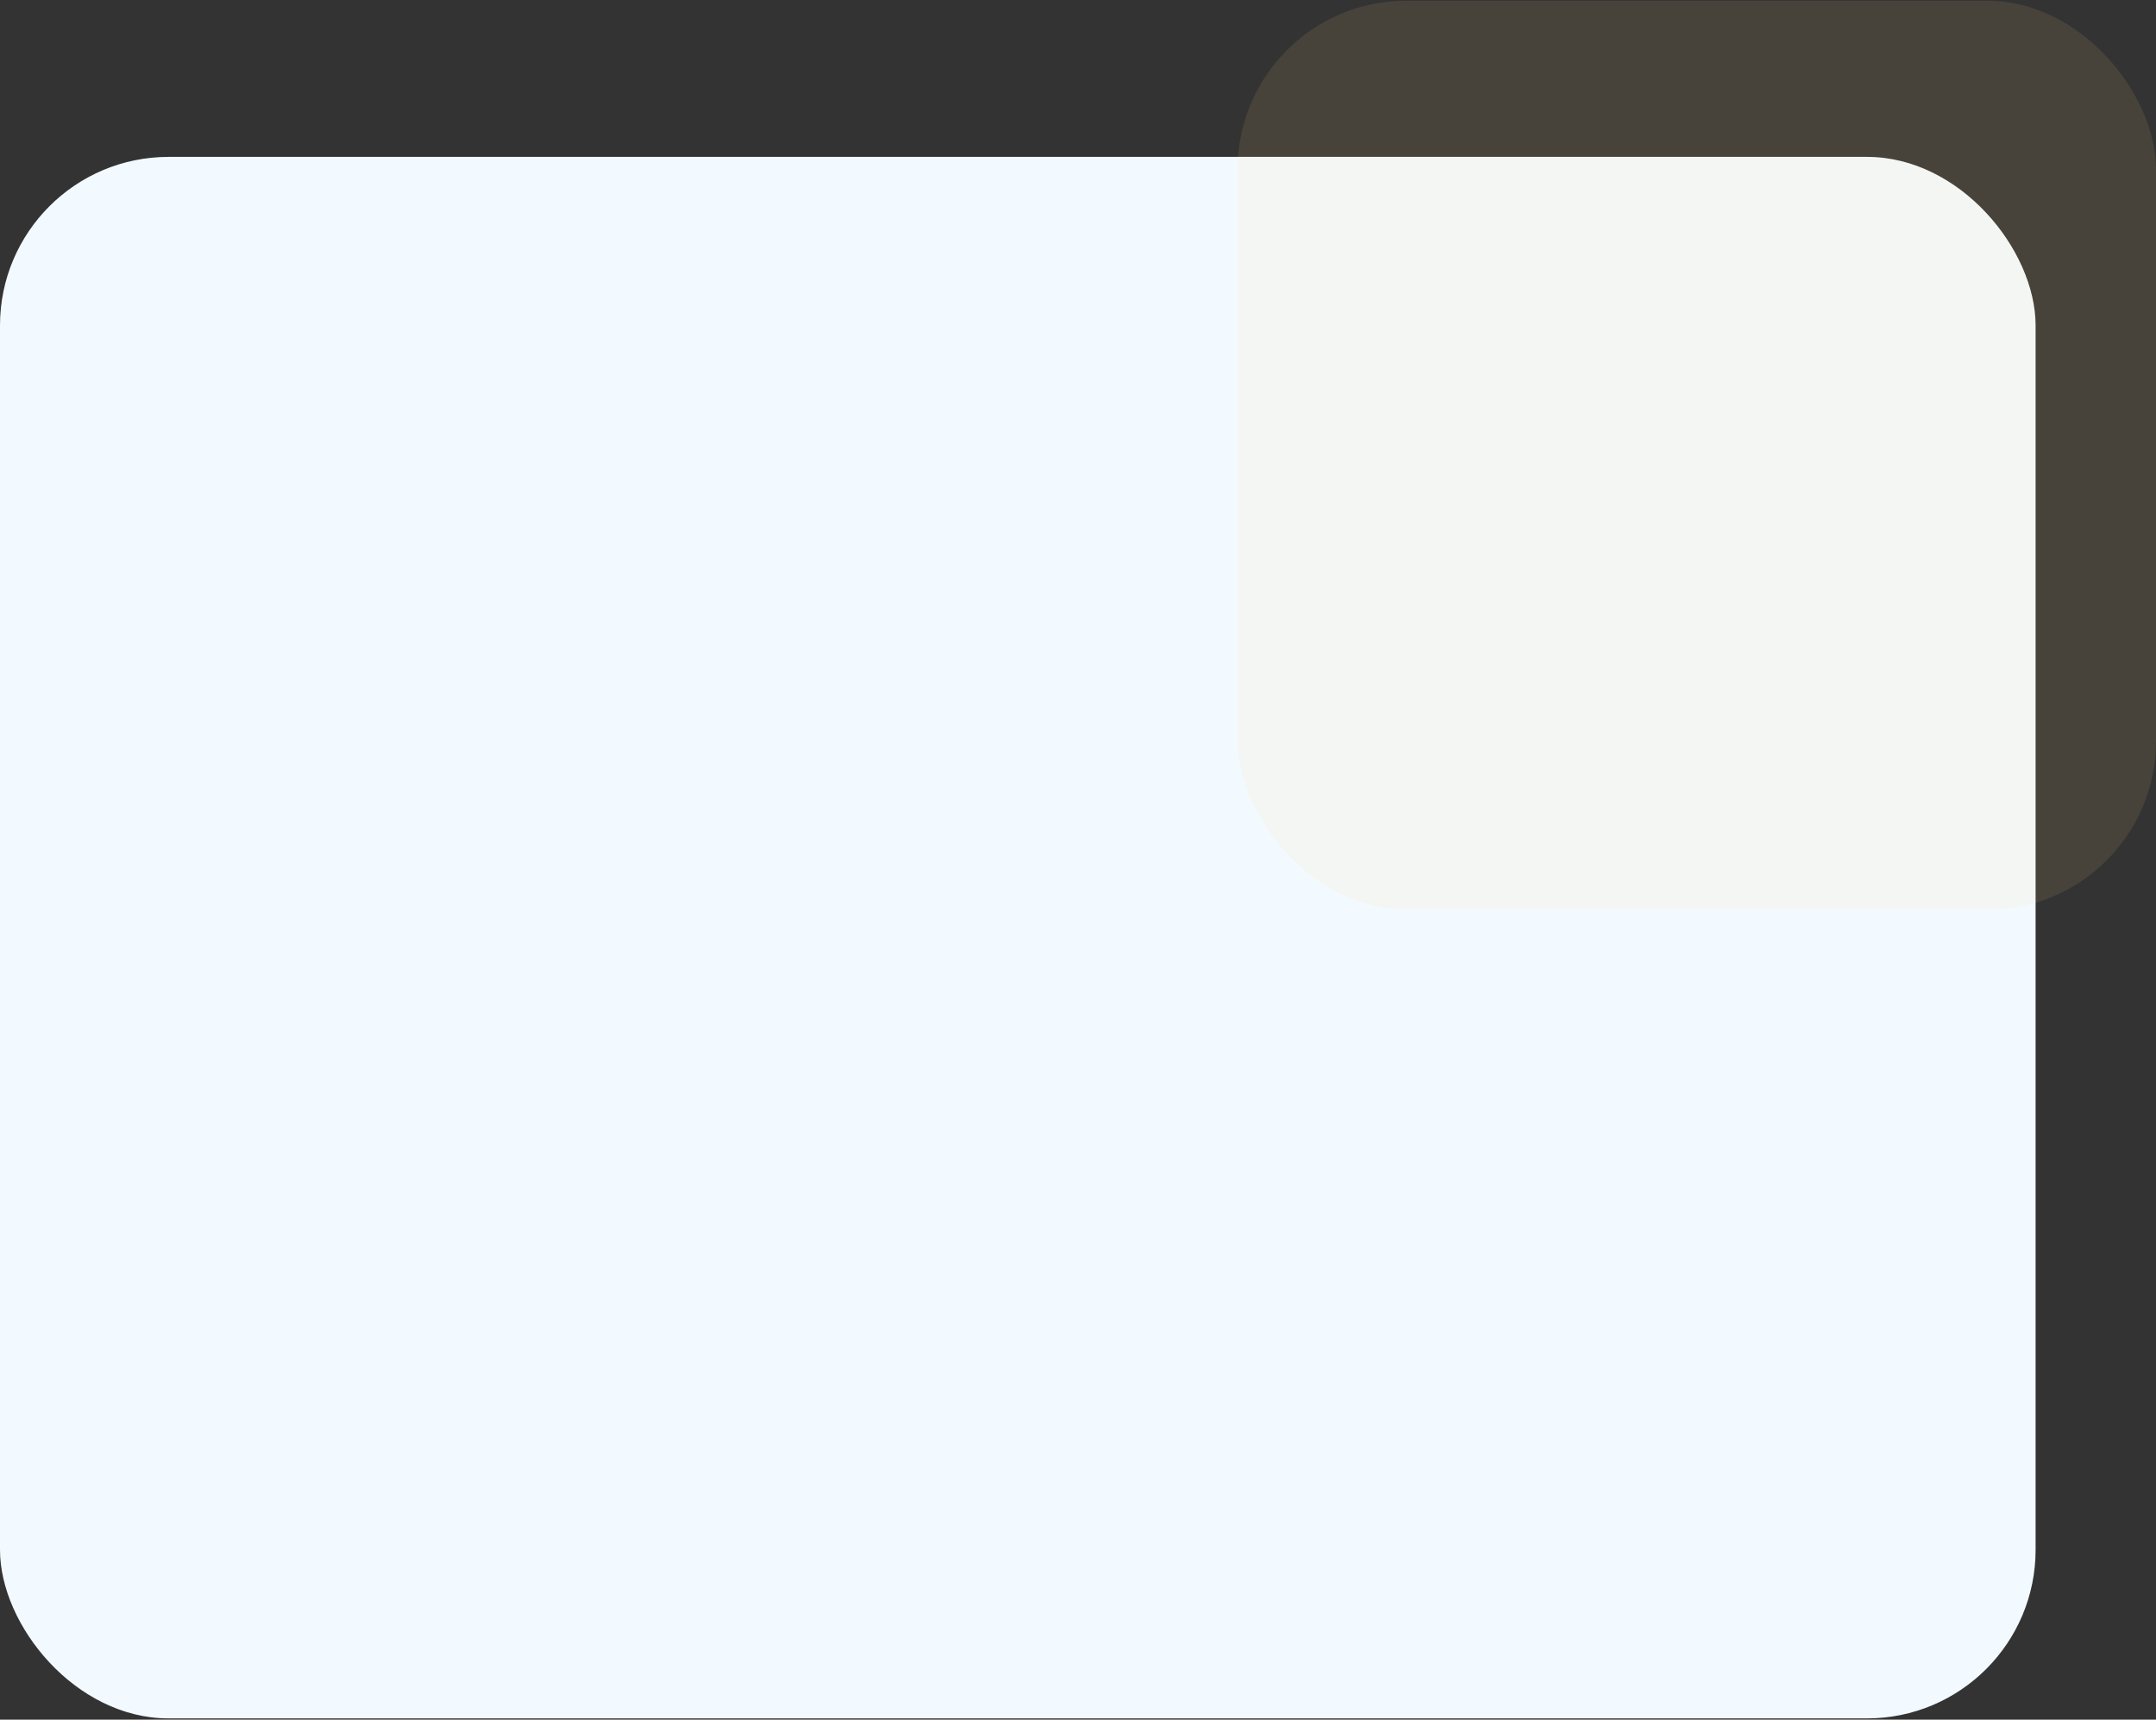 <svg width="831" height="663" viewBox="0 0 831 663" fill="none" xmlns="http://www.w3.org/2000/svg">
<rect x="0" y="0" width="831" height="663" fill="#333333" stroke="none"/>
<rect y="60.484" width="784.594" height="602.037" rx="65" fill="#F3FAFF"/>
<rect x="477.016" y="0.28" width="353.984" height="350.471" rx="65" fill="#FFD28A" fill-opacity="0.1"/>
</svg>
